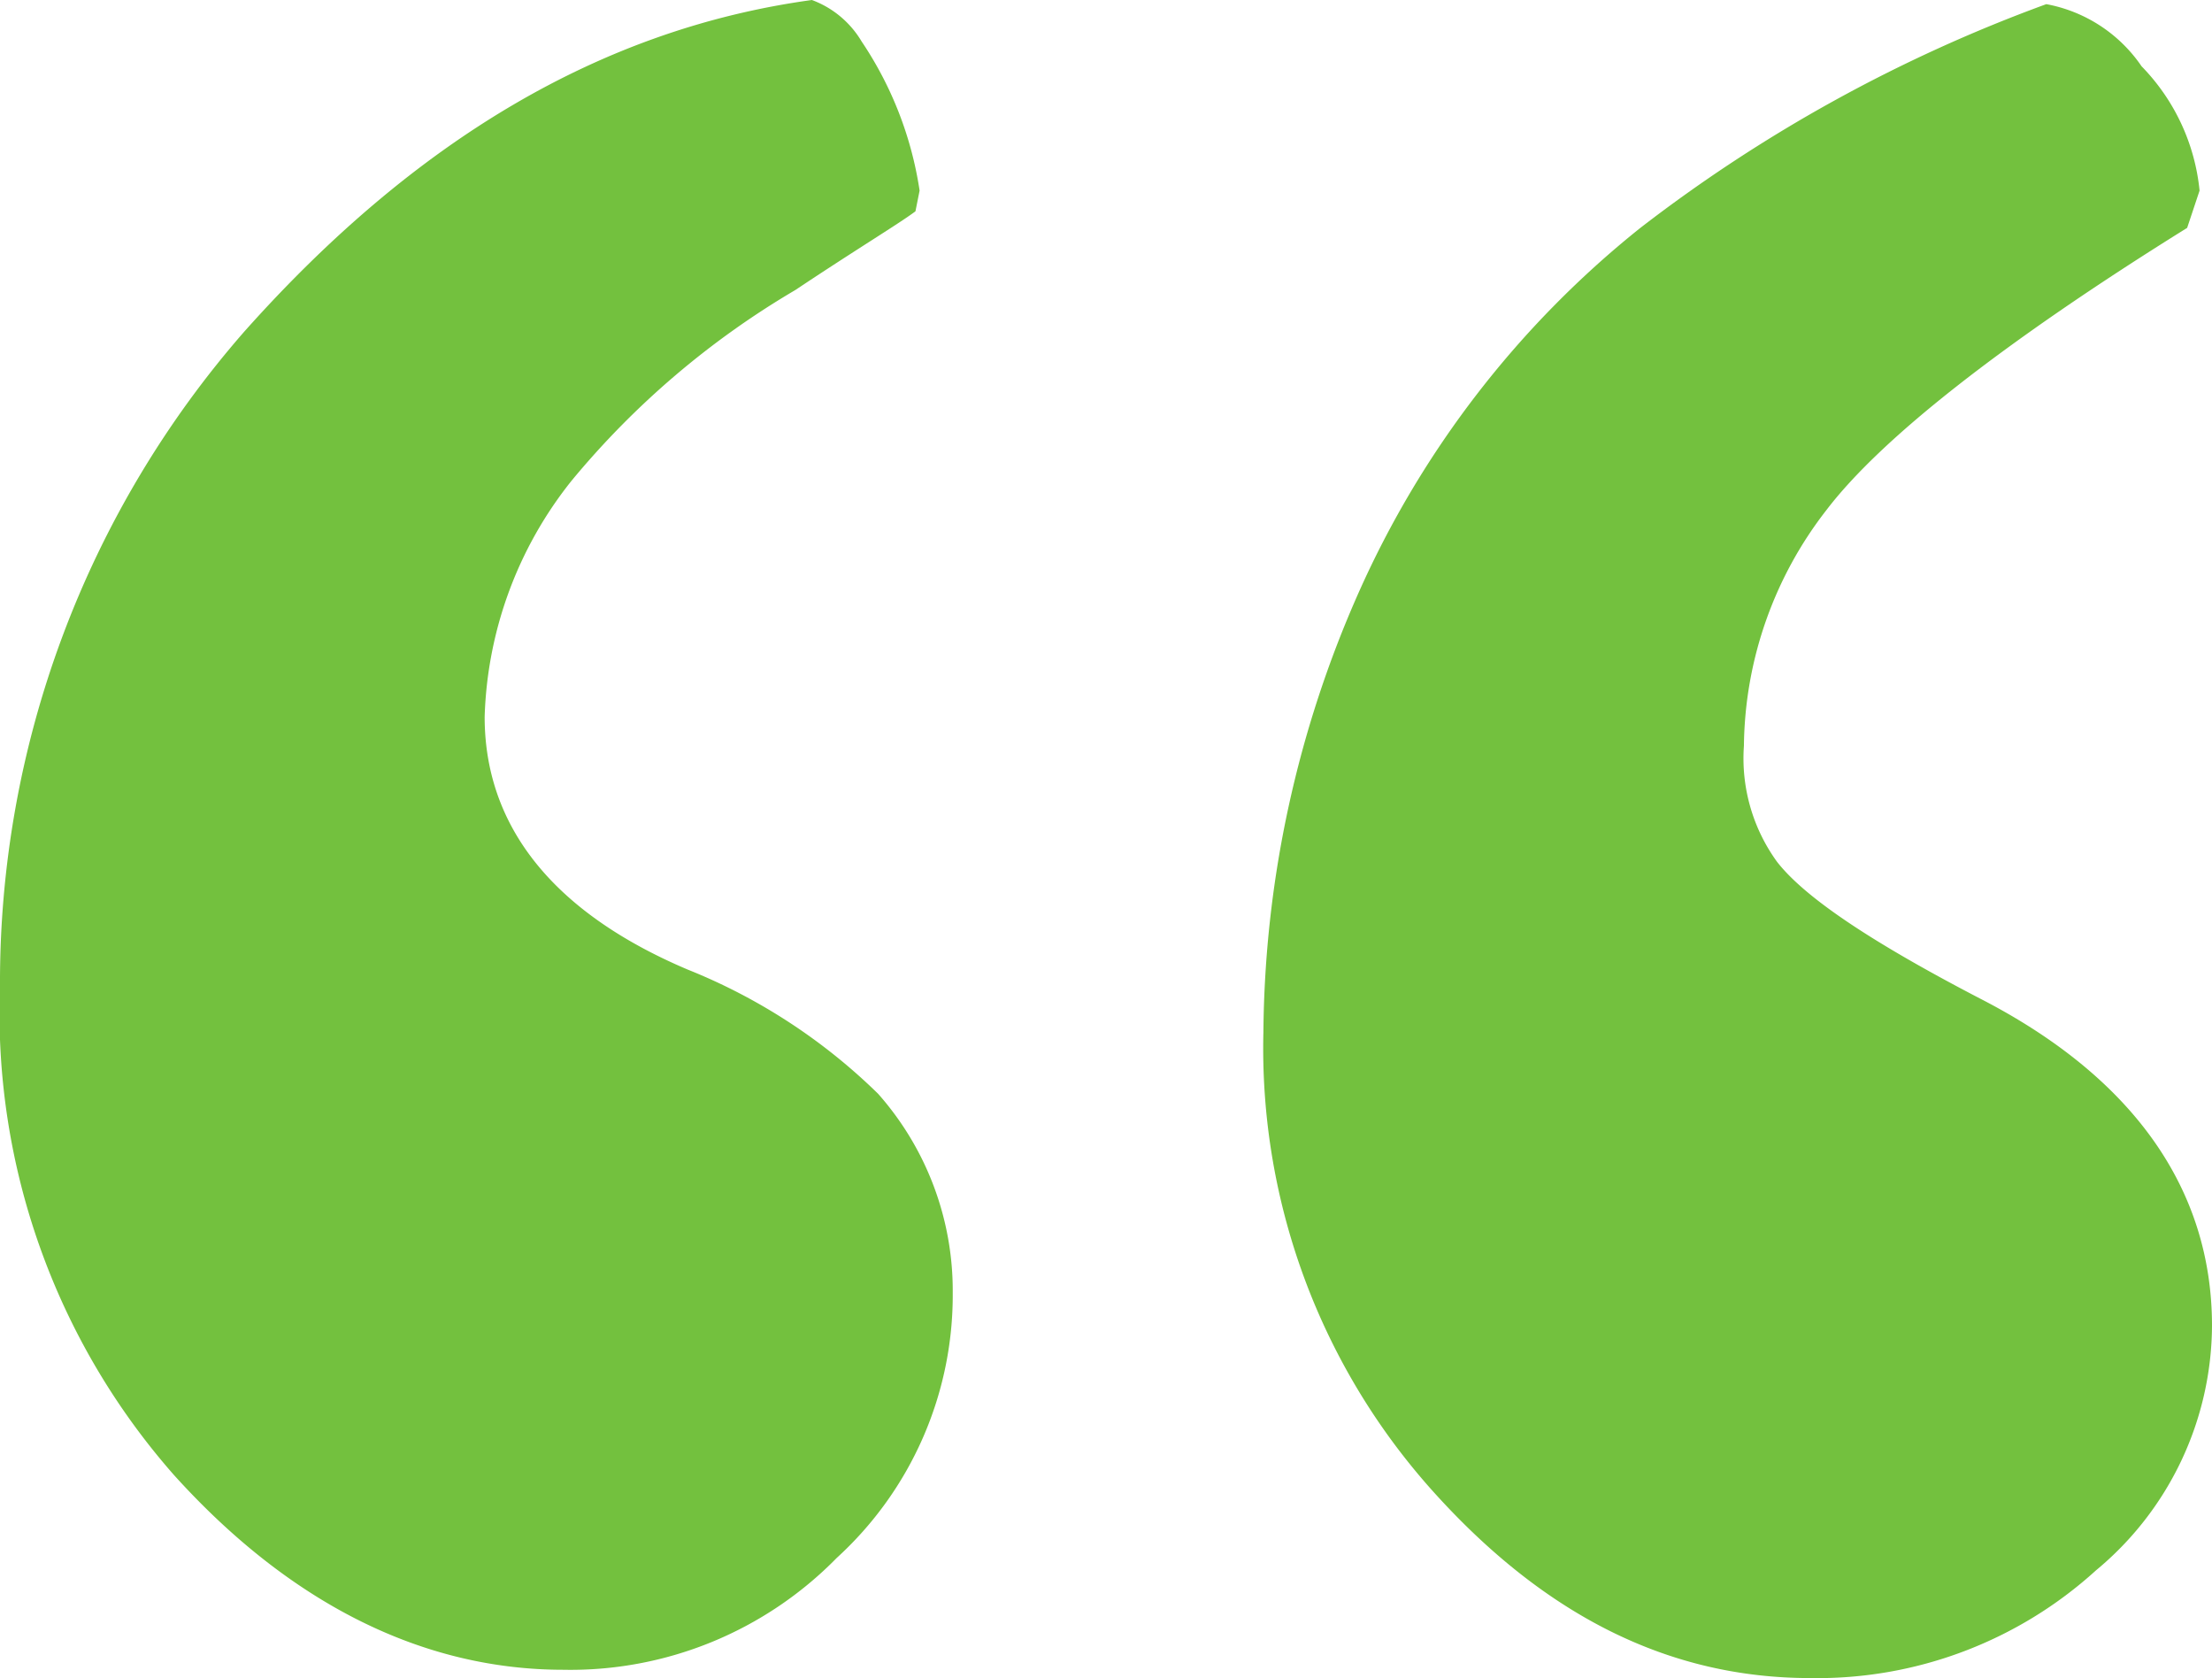 <svg id="Layer_1" data-name="Layer 1" xmlns="http://www.w3.org/2000/svg" viewBox="0 0 53.4 40.5"><defs><style>.cls-1{fill:#73c13e;}</style></defs><title>quote</title><path class="cls-1" d="M19.6,0a2.34,2.34,0,0,1,1.2,1,8.78,8.78,0,0,1,1.4,3.6l-0.1.5C21.7,5.4,20.7,6,19.2,7a20.43,20.43,0,0,0-5.4,4.6,9.58,9.58,0,0,0-2.1,5.7c0,2.6,1.6,4.7,4.9,6.1a14,14,0,0,1,4.6,3A7.17,7.17,0,0,1,23,31.2a8.58,8.58,0,0,1-2.8,6.4,9,9,0,0,1-6.6,2.7c-3.4,0-6.6-1.6-9.4-4.7A16.88,16.88,0,0,1,0,23.8,23.85,23.85,0,0,1,5.9,8C10,3.4,14.5.7,19.6,0ZM49.4,0.1a3.57,3.57,0,0,1,2.3,1.5,5,5,0,0,1,1.4,3l-0.3.9c-4.5,2.8-7.4,5.1-8.7,6.8a9.42,9.42,0,0,0-2,5.7,4.25,4.25,0,0,0,.8,2.8c0.7,0.9,2.4,2,4.9,3.3,3.7,1.9,5.6,4.6,5.6,7.9a7.71,7.71,0,0,1-2.8,5.9,10,10,0,0,1-6.9,2.6c-3.4,0-6.4-1.5-9.1-4.5a16,16,0,0,1-4.1-11.1,26.64,26.64,0,0,1,2.3-10.6,23.49,23.49,0,0,1,6.8-8.8A36.56,36.56,0,0,1,49.4.1Z"/></svg>